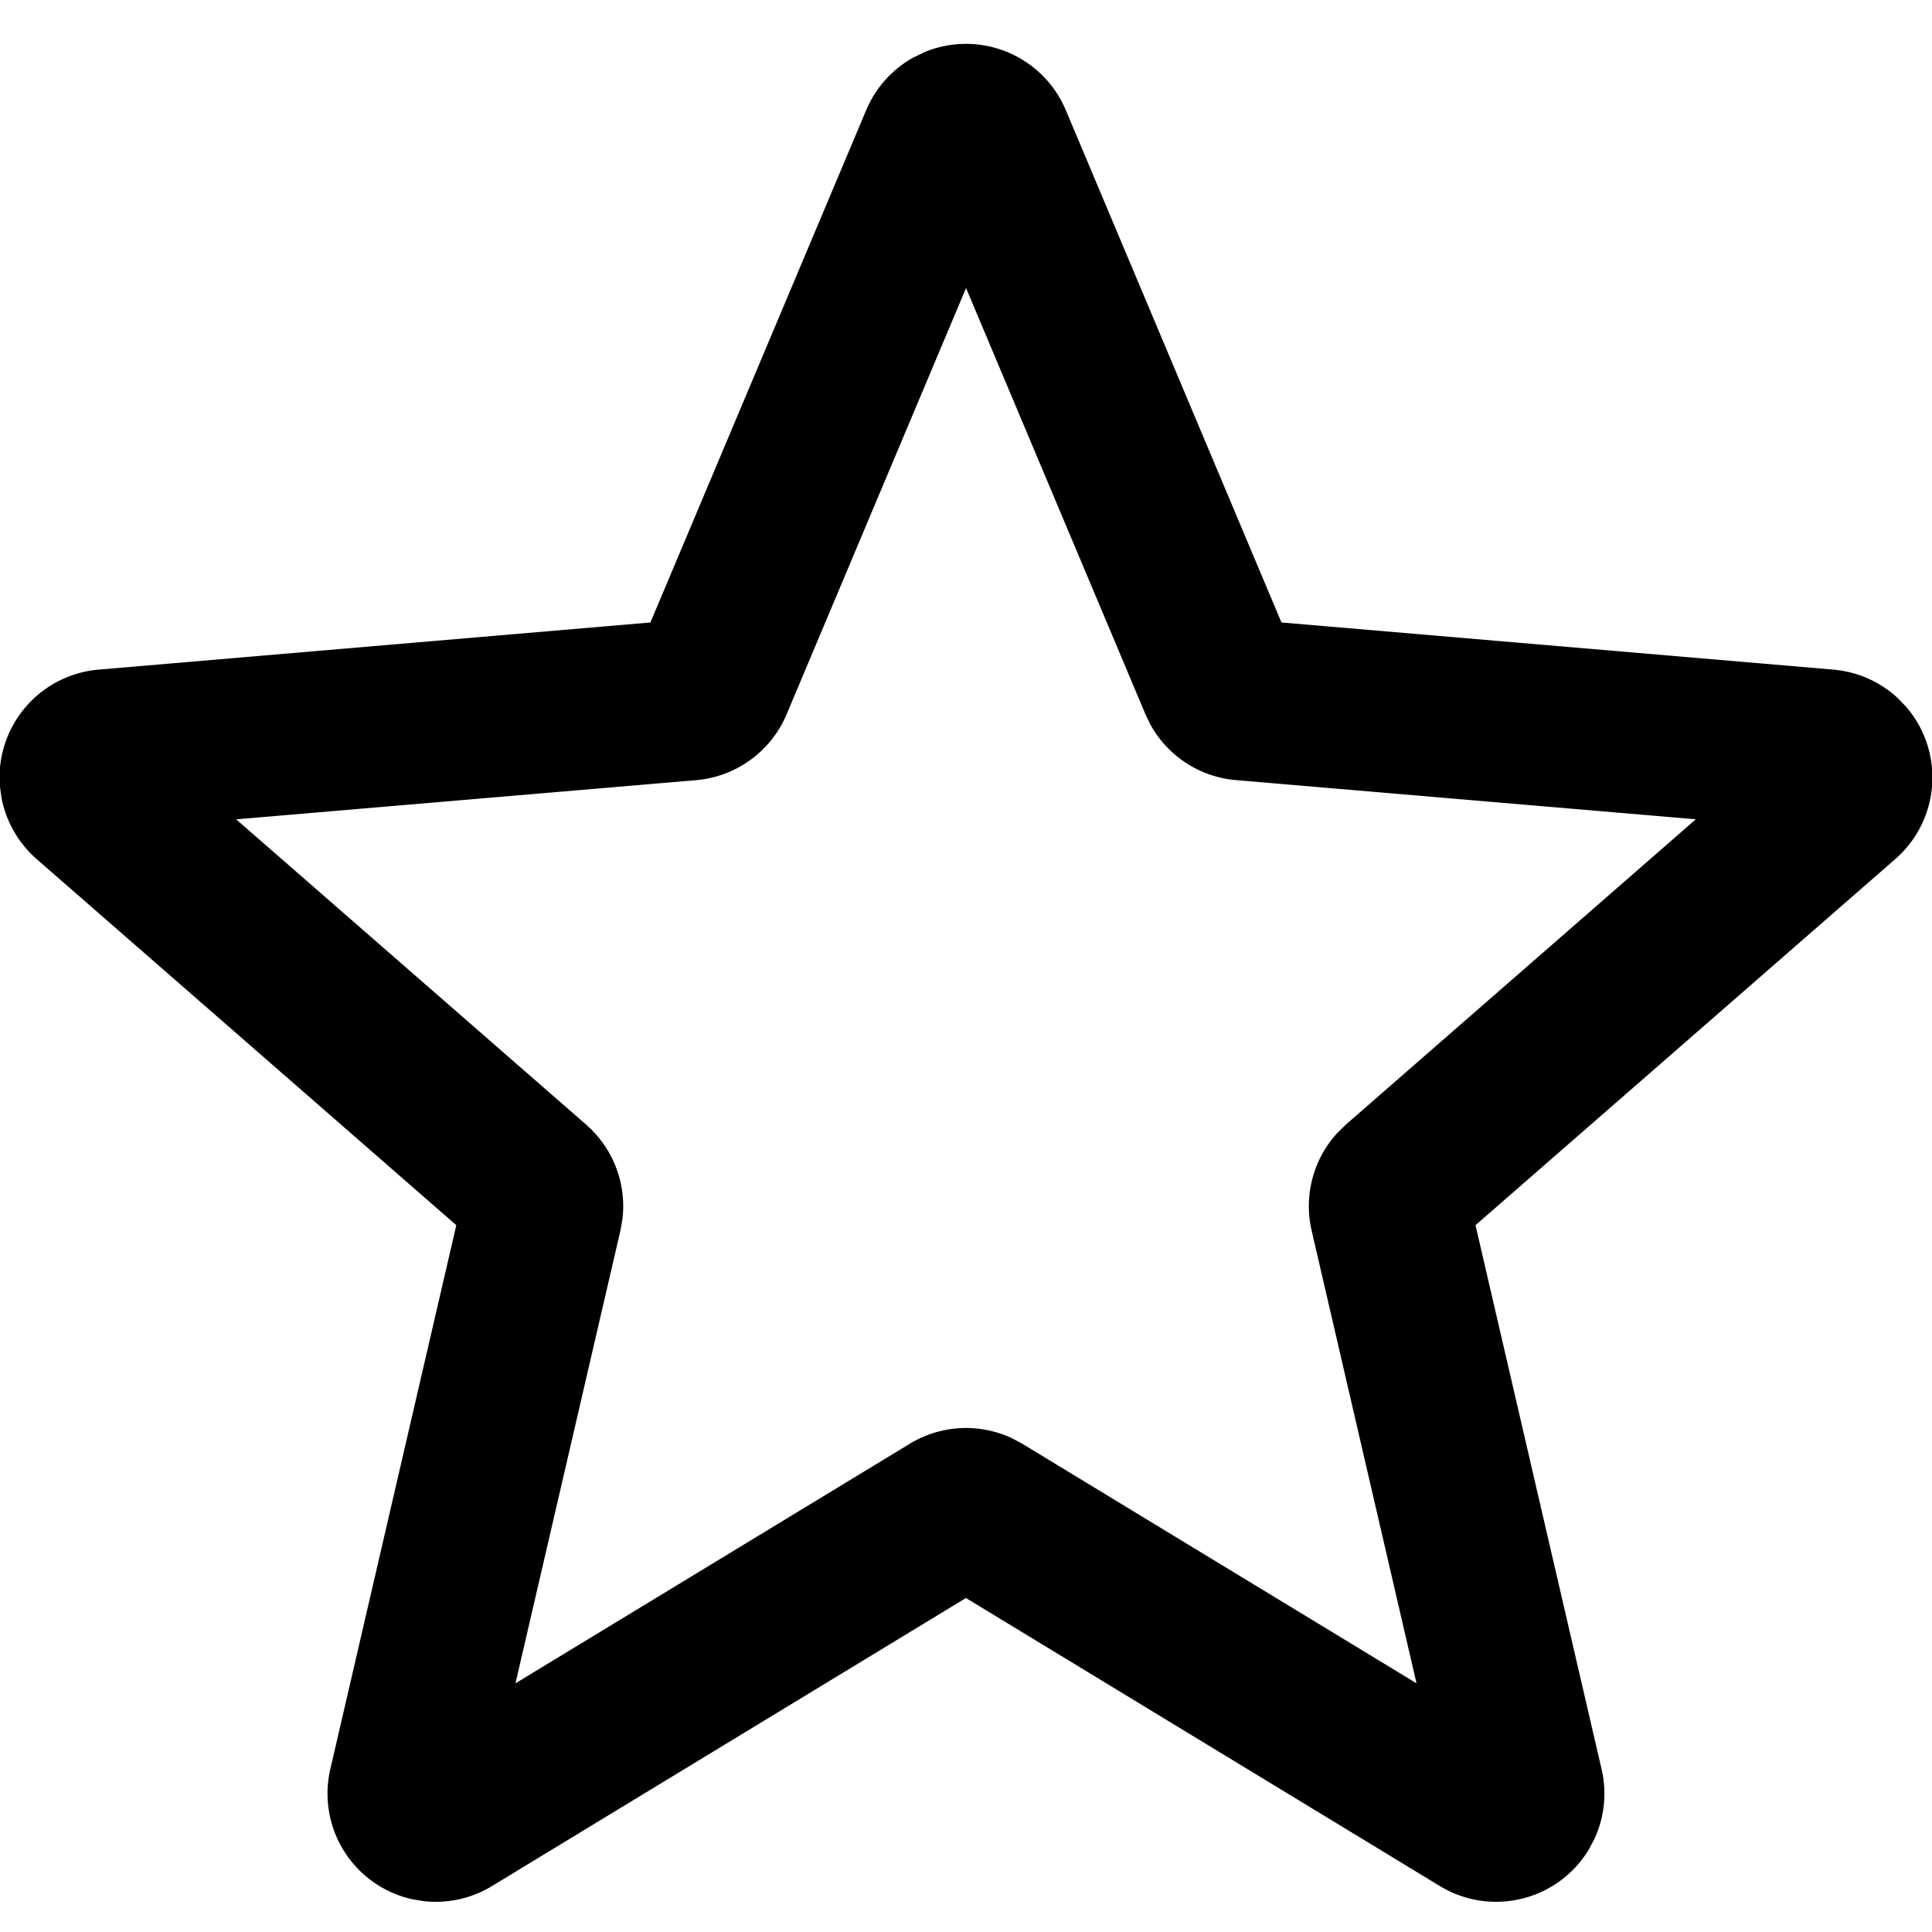 <svg xmlns="http://www.w3.org/2000/svg" width="32" height="32" viewBox="0 0 32 32"><path d="M15.125.954a1.793 1.793 0 0 0-.778.87l-3.574 8.486-9.14.781A1.793 1.793 0 0 0-.001 13.03l.028.196c.077.387.28.741.58 1.003l6.951 6.064-2.087 9.009a1.793 1.793 0 0 0 1.342 2.152l.197.034a1.79 1.79 0 0 0 1.139-.249l7.85-4.771 7.85 4.771c.846.514 1.95.245 2.464-.601l.094-.176c.168-.361.211-.769.12-1.16l-2.088-9.009 6.953-6.064a1.793 1.793 0 0 0 .173-2.53l-.138-.142a1.794 1.794 0 0 0-1.061-.466l-9.141-.781-3.572-8.486a1.794 1.794 0 0 0-2.349-.957l-.179.088zM16 4.769l2.972 7.061.078.163a1.79 1.79 0 0 0 1.422.928l7.616.649-5.795 5.056-.141.138a1.793 1.793 0 0 0-.427 1.619l1.737 7.498-6.53-3.968-.176-.094a1.794 1.794 0 0 0-1.687.094l-6.531 3.968 1.738-7.498.034-.194a1.795 1.795 0 0 0-.602-1.562l-5.796-5.056 7.617-.649a1.793 1.793 0 0 0 1.5-1.091l2.972-7.061z"/></svg>
